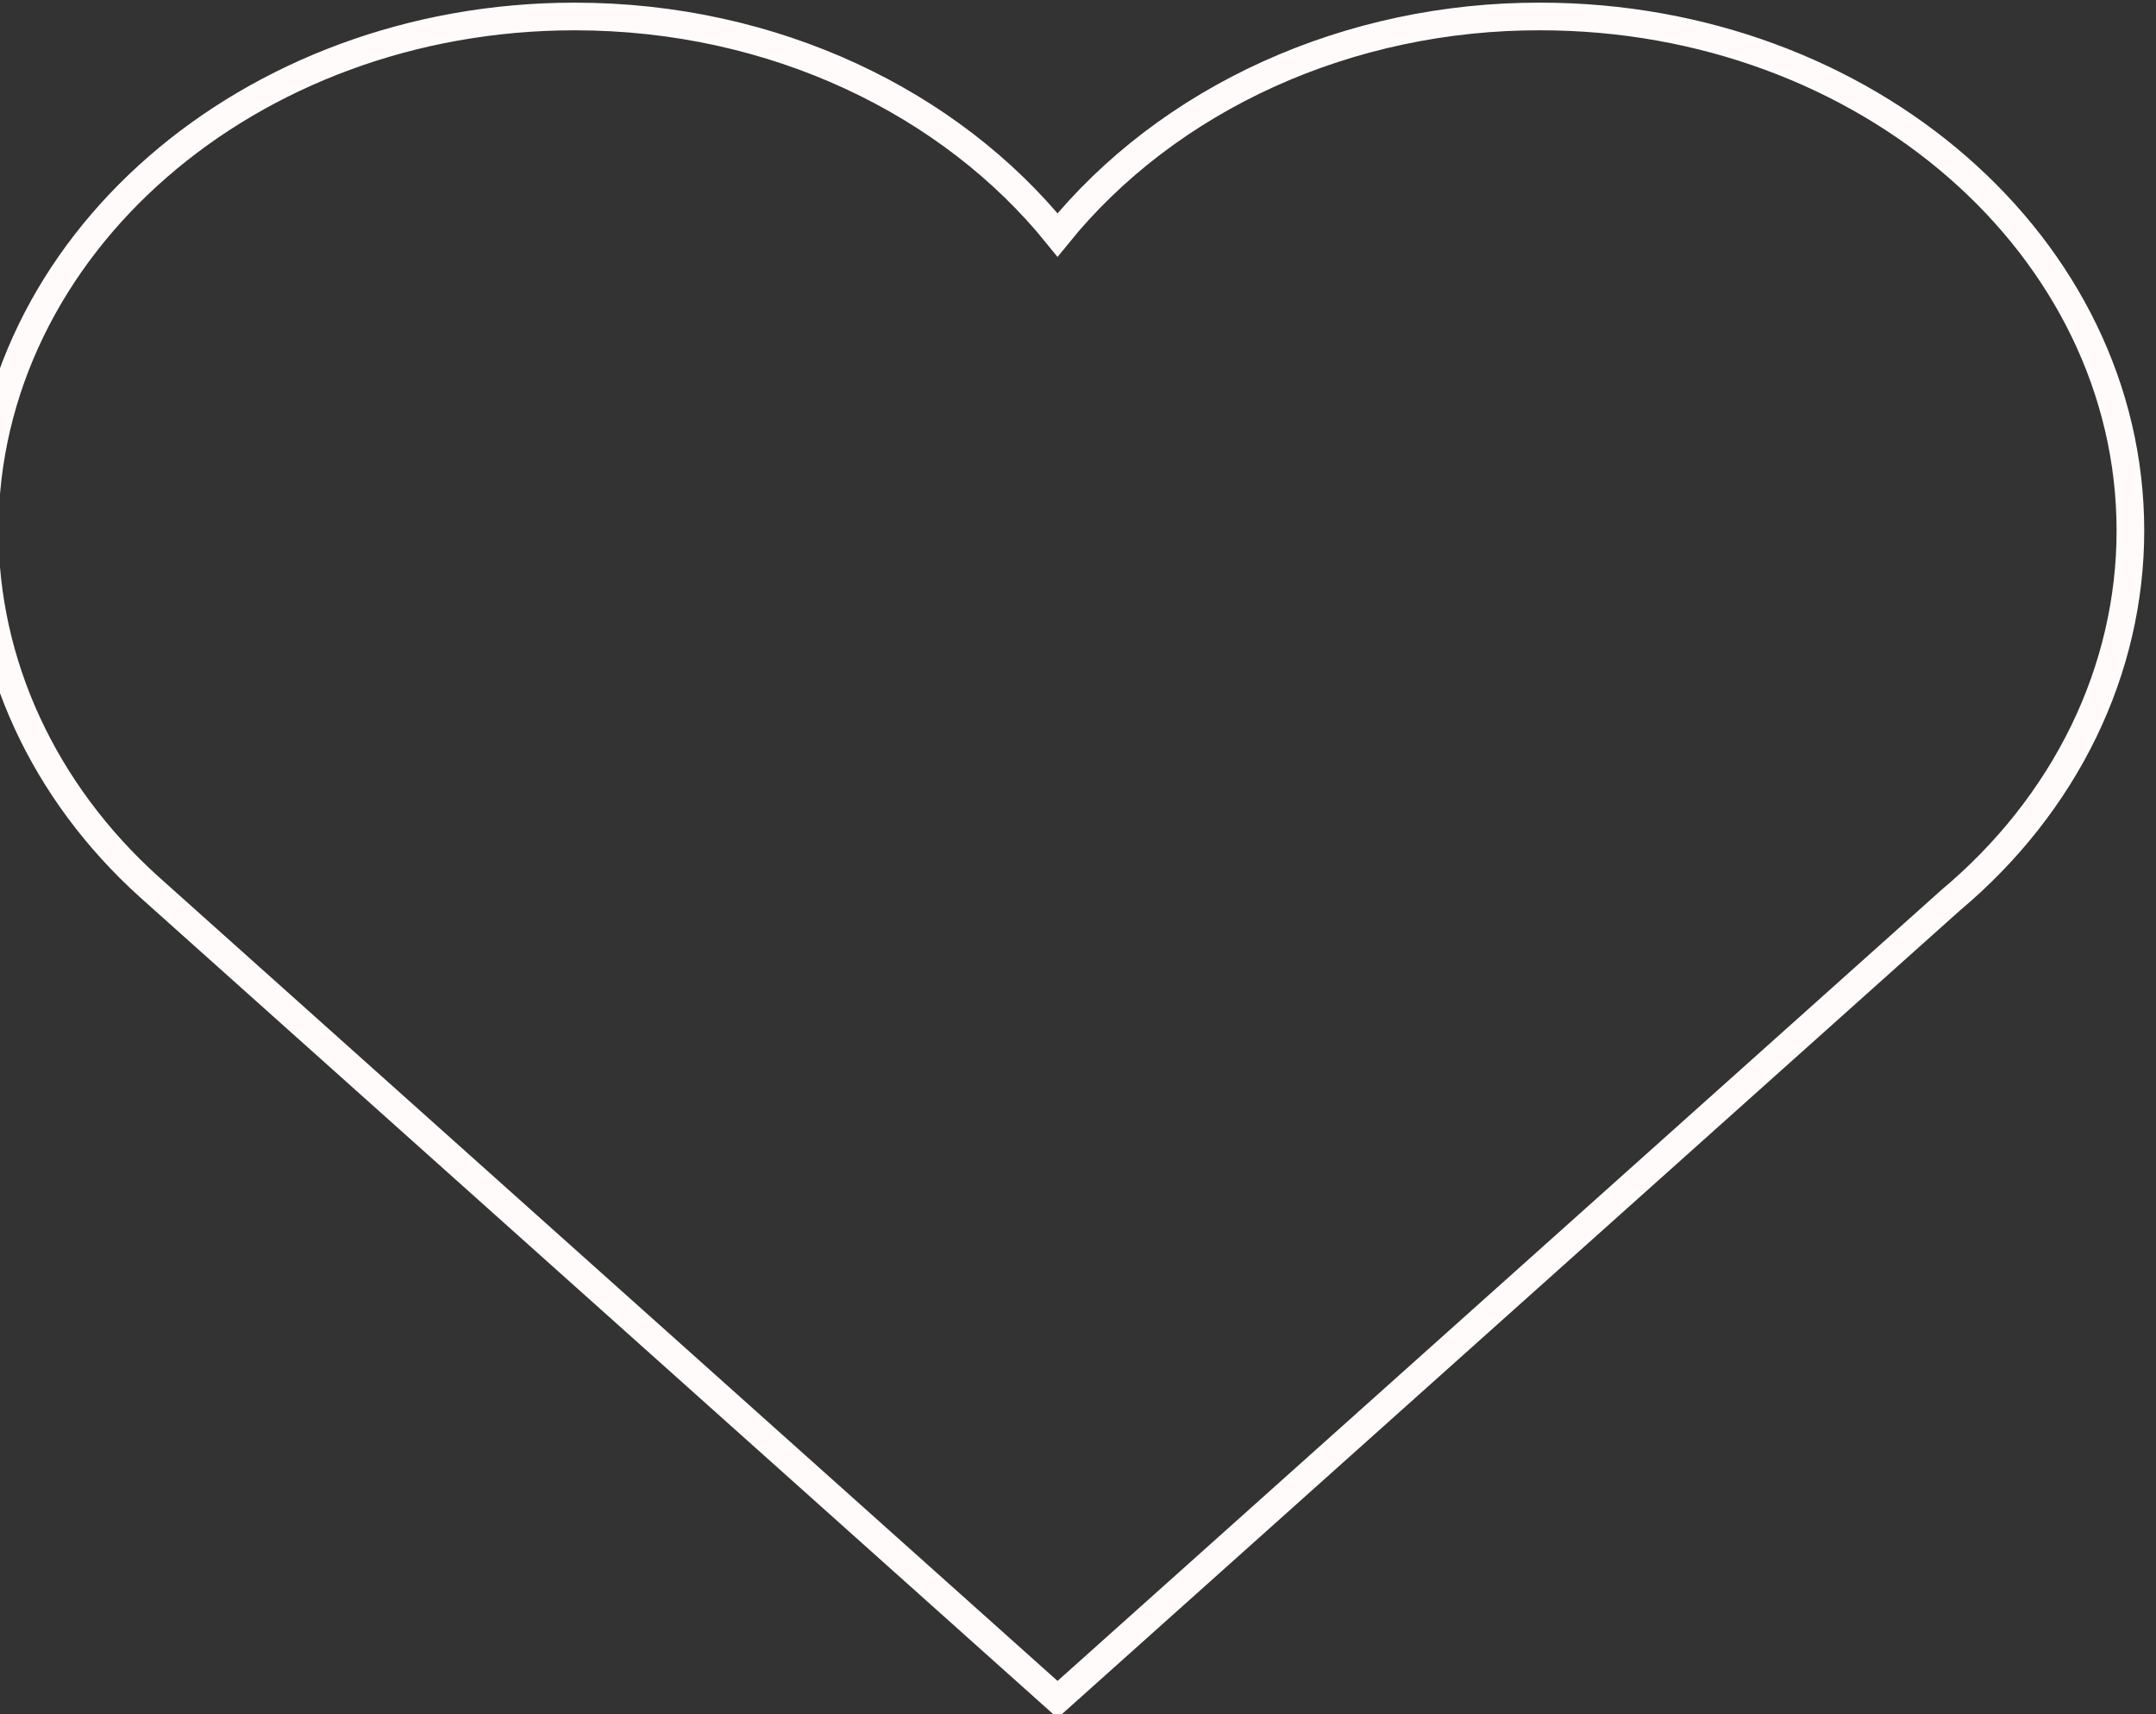 <svg width="78" height="62" viewBox="0 0 78 62" fill="none" xmlns="http://www.w3.org/2000/svg" xmlns:xlink="http://www.w3.org/1999/xlink">
<rect x="0" y="0" width="78" height="62" fill="#333333" stroke="none"/>
<path d="M5.393,32.075C1.58,28.634 -0.555,24.012 -0.555,19.2C-0.555,8.924 9.002,0.596 20.793,0.596C28.013,0.596 34.395,3.716 38.26,8.498C40.245,6.047 42.867,4.051 45.905,2.676C48.944,1.301 52.311,0.588 55.726,0.596C67.517,0.596 77.074,8.924 77.074,19.196C77.074,21.696 76.498,24.17 75.381,26.467C74.263,28.763 72.628,30.836 70.574,32.558L38.26,61.469L5.393,32.075Z" stroke="#FFFBFB" stroke-width="1" stroke-miterlimit="3.999"/>
</svg>
